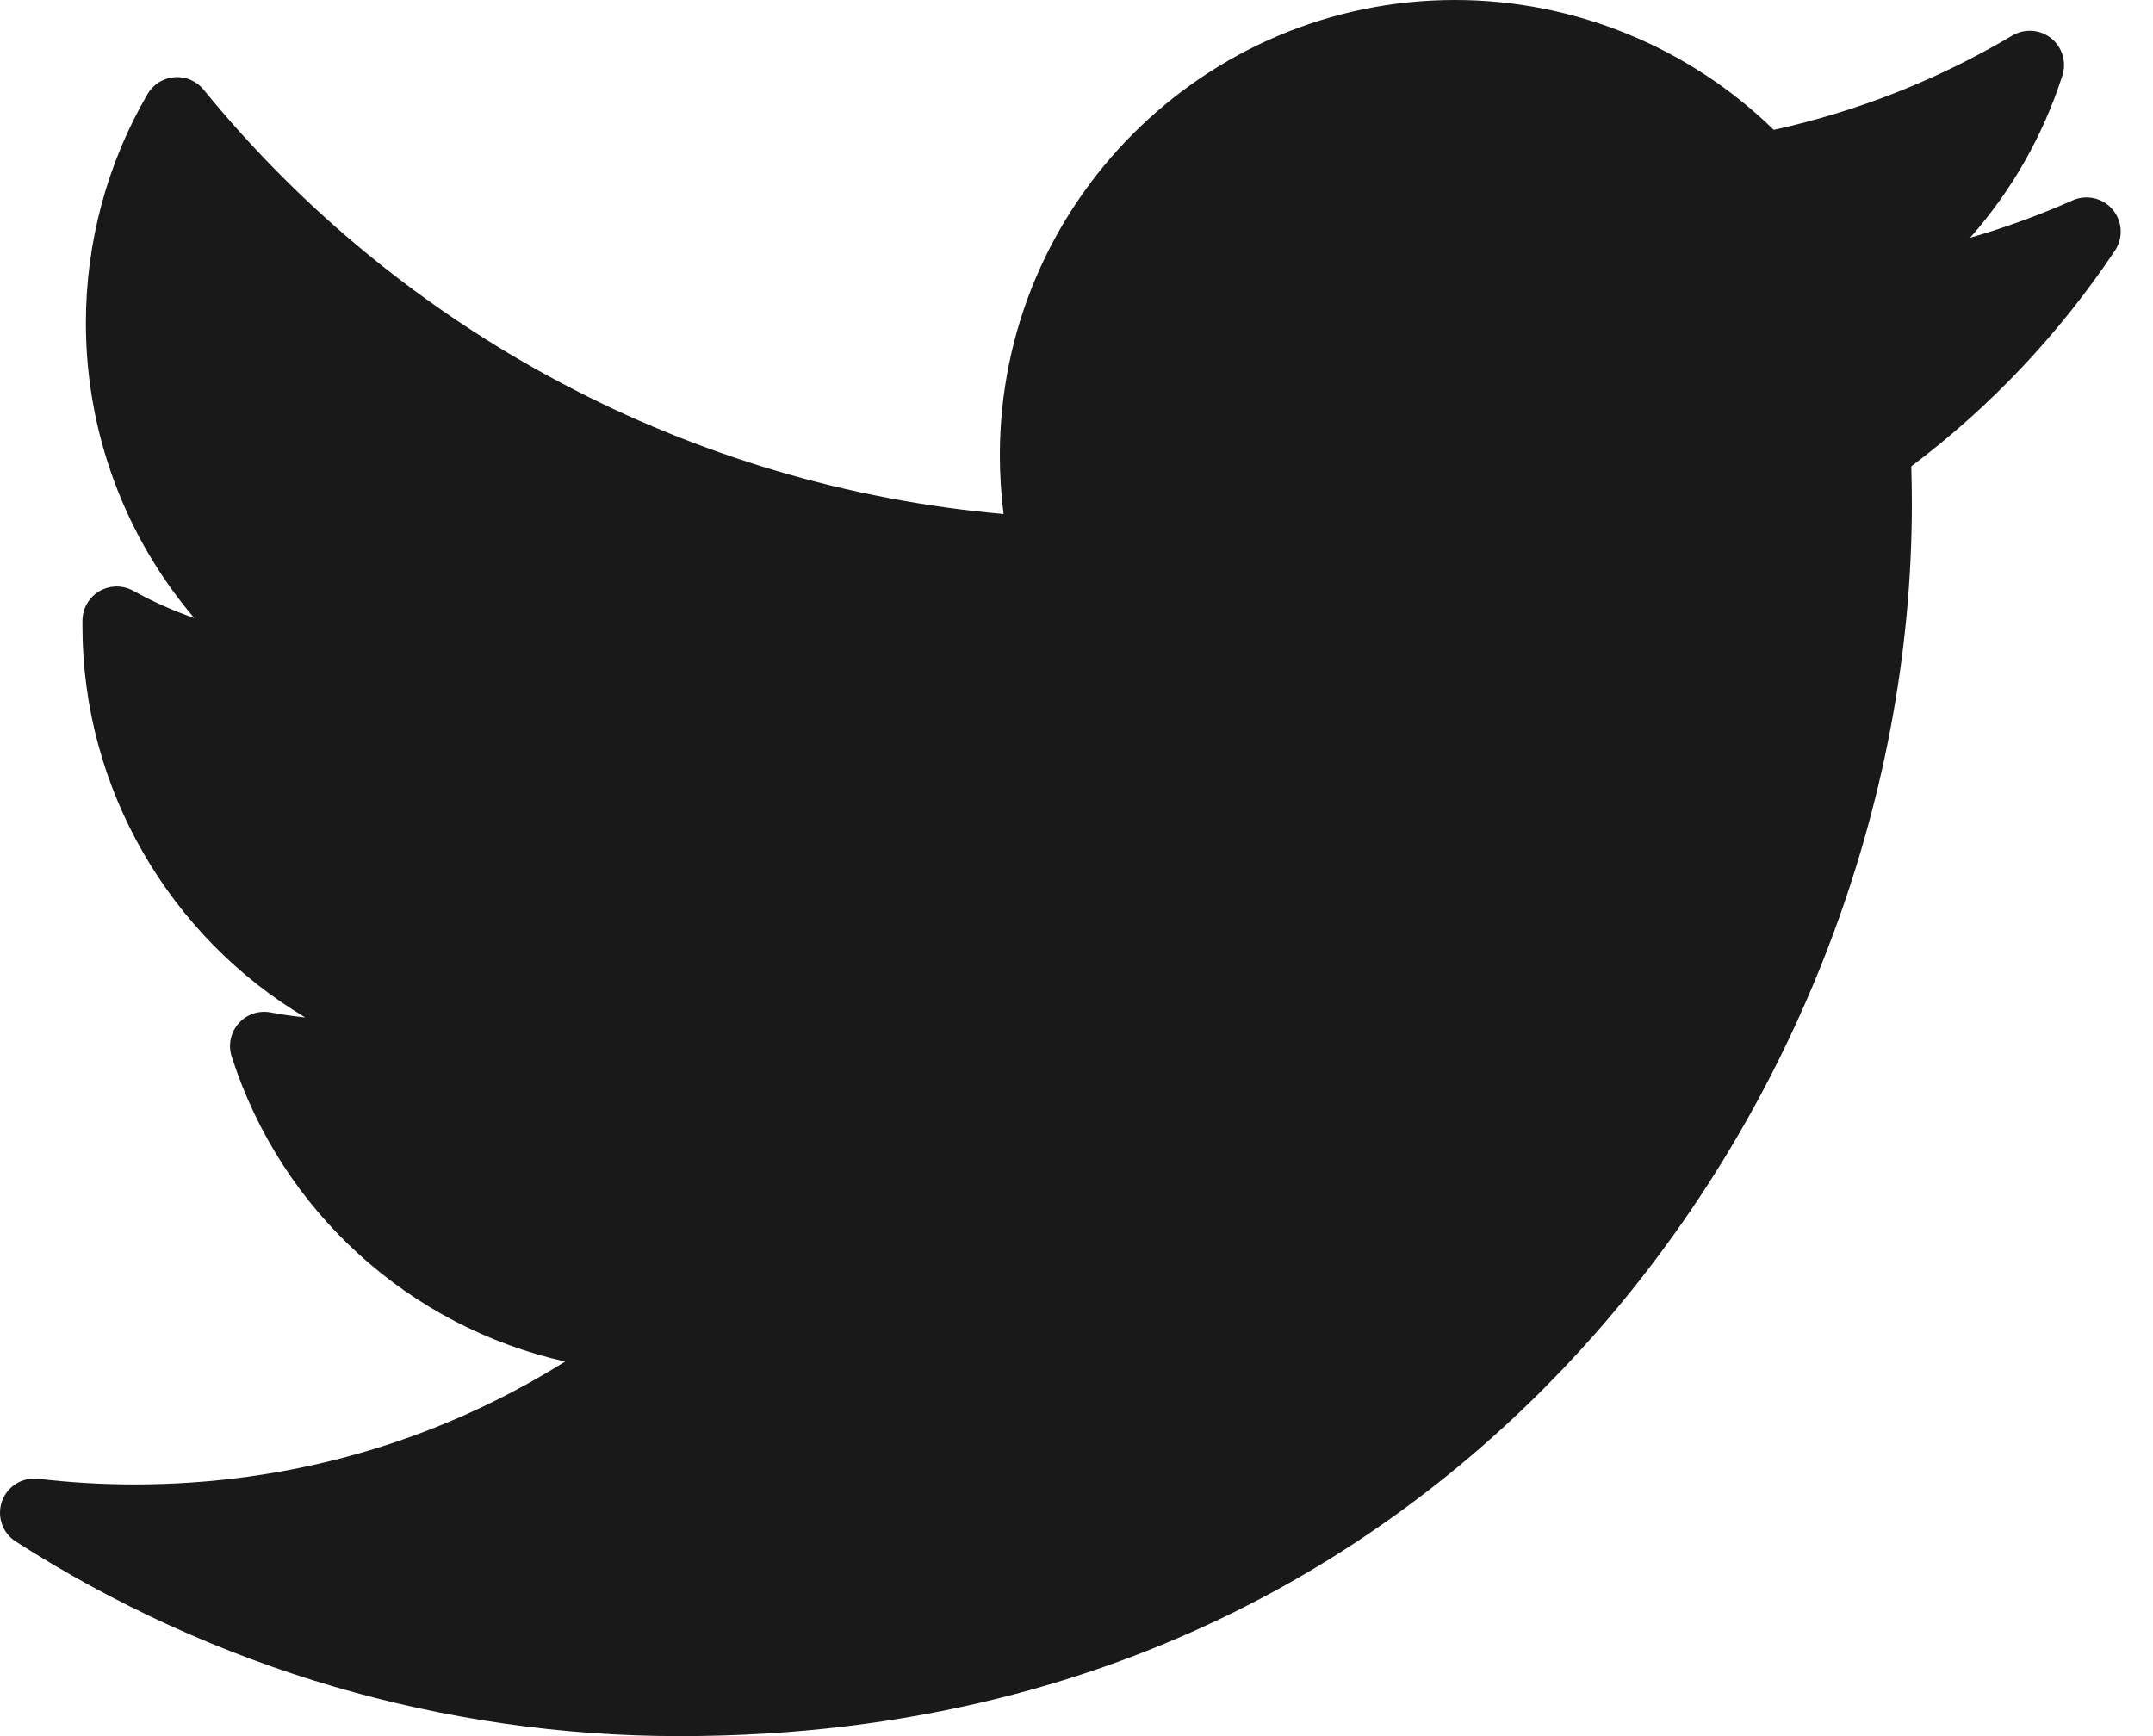 <svg width="62" height="50" viewBox="0 0 62 50" fill="none" xmlns="http://www.w3.org/2000/svg">
<path d="M59.686 5.77C58.727 6.196 57.741 6.555 56.733 6.847C57.926 5.497 58.836 3.909 59.391 2.172C59.516 1.782 59.386 1.356 59.066 1.101C58.747 0.846 58.302 0.816 57.95 1.024C55.81 2.294 53.501 3.206 51.079 3.74C48.64 1.356 45.328 0 41.903 0C34.674 0 28.793 5.881 28.793 13.11C28.793 13.679 28.829 14.245 28.9 14.804C19.93 14.016 11.59 9.607 5.863 2.582C5.659 2.332 5.345 2.197 5.023 2.223C4.701 2.248 4.411 2.429 4.249 2.709C3.087 4.702 2.473 6.981 2.473 9.3C2.473 12.459 3.601 15.457 5.593 17.798C4.987 17.589 4.399 17.326 3.838 17.015C3.537 16.847 3.17 16.85 2.87 17.021C2.571 17.193 2.383 17.509 2.375 17.854C2.374 17.912 2.374 17.97 2.374 18.029C2.374 22.744 4.912 26.989 8.792 29.303C8.458 29.27 8.125 29.221 7.794 29.158C7.453 29.093 7.102 29.212 6.872 29.473C6.642 29.733 6.565 30.095 6.671 30.426C8.108 34.91 11.805 38.208 16.275 39.213C12.568 41.535 8.328 42.752 3.877 42.752C2.949 42.752 2.015 42.697 1.101 42.589C0.647 42.535 0.212 42.803 0.058 43.235C-0.097 43.667 0.067 44.149 0.453 44.396C6.171 48.062 12.782 50 19.572 50C32.919 50 41.269 43.706 45.923 38.426C51.727 31.842 55.056 23.127 55.056 14.516C55.056 14.156 55.05 13.793 55.039 13.431C57.329 11.706 59.3 9.618 60.904 7.218C61.148 6.854 61.121 6.372 60.839 6.037C60.557 5.701 60.087 5.593 59.686 5.77Z" fill="#191919"/>
</svg>
